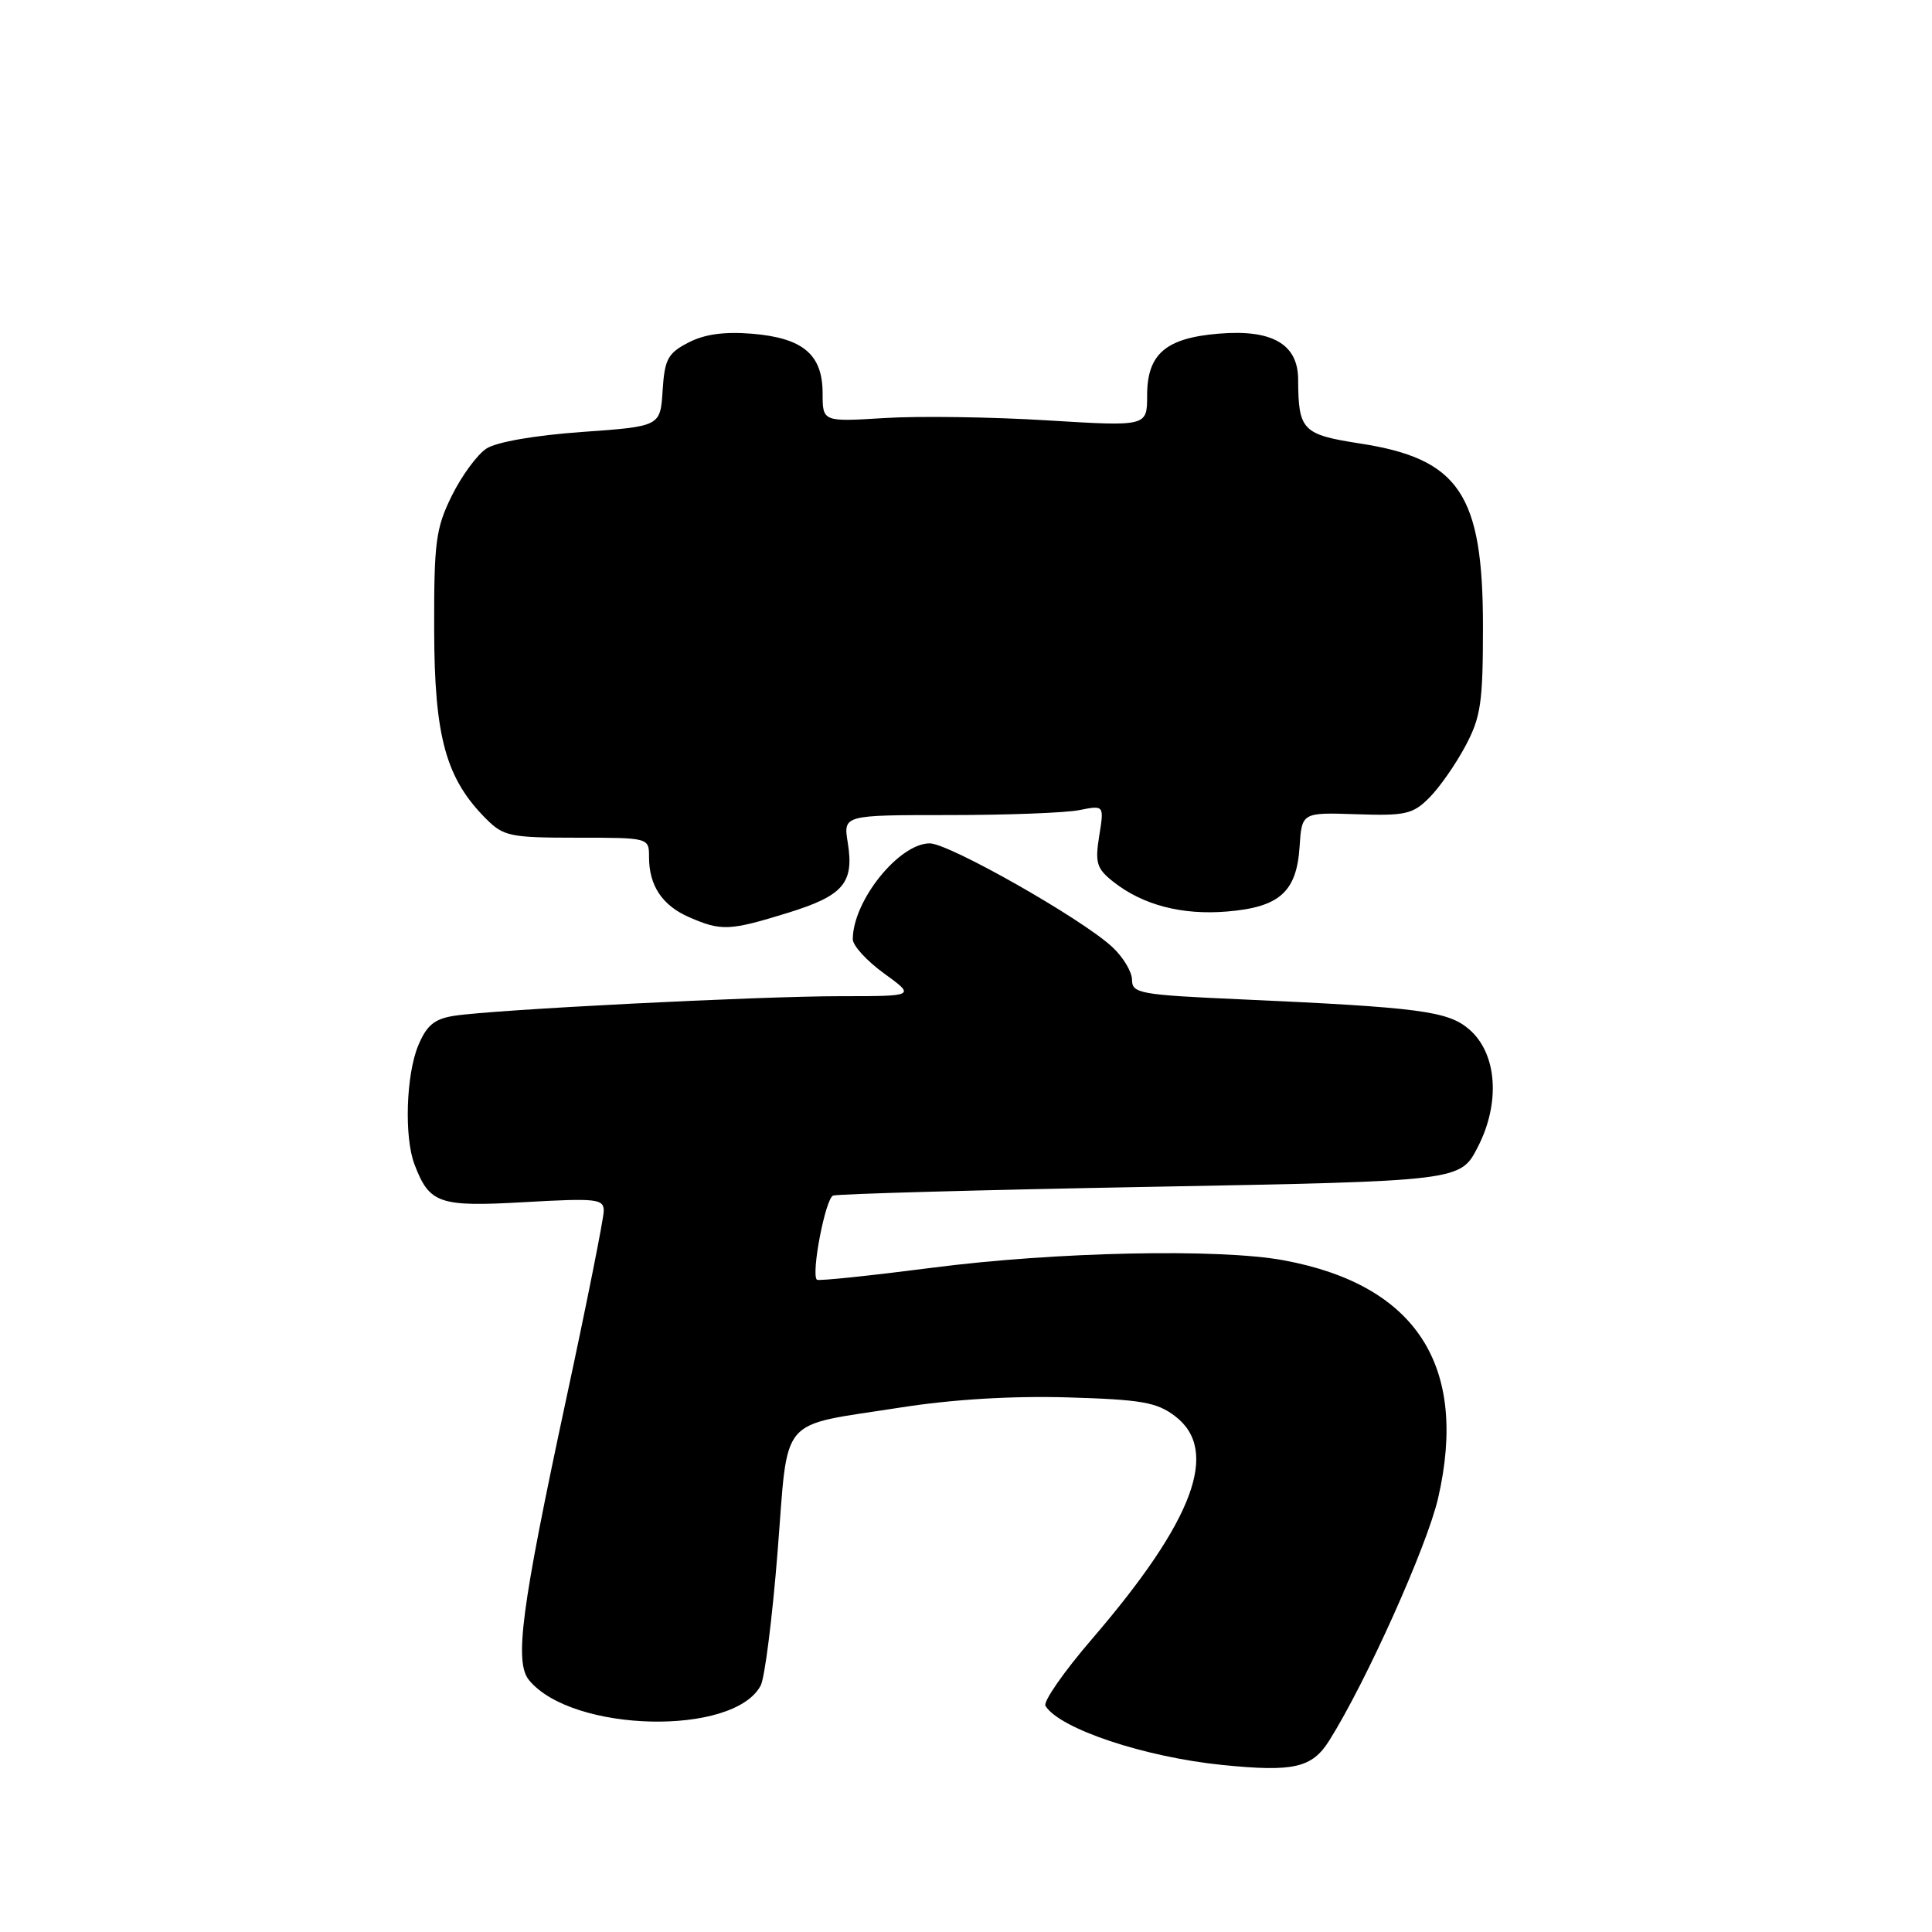 <?xml version="1.0" encoding="UTF-8" standalone="no"?>
<!DOCTYPE svg PUBLIC "-//W3C//DTD SVG 1.1//EN" "http://www.w3.org/Graphics/SVG/1.1/DTD/svg11.dtd" >
<svg xmlns="http://www.w3.org/2000/svg" xmlns:xlink="http://www.w3.org/1999/xlink" version="1.1" viewBox="0 0 256 256">
 <g >
 <path fill="currentColor"
d=" M 176.14 230.62 C 181.03 222.84 189.10 204.86 190.56 198.50 C 194.59 180.95 187.64 170.25 170.11 167.00 C 161.56 165.41 139.80 165.87 123.54 167.98 C 115.31 169.04 108.43 169.76 108.24 169.57 C 107.45 168.78 109.38 158.79 110.39 158.42 C 111.00 158.20 129.95 157.67 152.50 157.26 C 193.50 156.50 193.50 156.50 195.81 152.00 C 198.85 146.11 198.37 139.57 194.67 136.39 C 191.85 133.97 188.10 133.48 164.25 132.41 C 151.04 131.82 150.00 131.63 150.00 129.84 C 150.00 128.78 148.82 126.81 147.38 125.48 C 143.33 121.72 125.77 111.76 123.20 111.75 C 119.12 111.75 113.00 119.37 113.00 124.46 C 113.00 125.30 114.87 127.34 117.15 128.99 C 121.30 132.00 121.30 132.00 111.40 132.00 C 100.43 132.00 65.38 133.78 60.17 134.60 C 57.56 135.01 56.54 135.85 55.42 138.53 C 53.81 142.39 53.54 150.67 54.92 154.28 C 56.90 159.50 58.16 159.94 69.51 159.29 C 79.07 158.75 80.00 158.85 80.00 160.45 C 80.00 161.42 77.75 172.71 74.99 185.54 C 69.06 213.17 68.13 220.24 70.11 222.64 C 75.84 229.58 97.26 230.07 100.80 223.33 C 101.33 222.33 102.34 214.38 103.03 205.67 C 104.50 187.23 102.93 189.08 119.34 186.50 C 126.23 185.42 134.07 184.95 141.44 185.16 C 151.23 185.45 153.26 185.80 155.68 187.63 C 161.67 192.16 158.22 201.44 144.71 217.16 C 140.97 221.50 138.19 225.50 138.53 226.04 C 140.40 229.07 151.66 232.83 162.00 233.87 C 171.42 234.82 173.86 234.26 176.14 230.62 Z  M 104.38 120.96 C 111.77 118.68 113.20 117.00 112.33 111.64 C 111.74 108.00 111.74 108.00 125.74 108.00 C 133.45 108.00 141.22 107.71 143.03 107.34 C 146.31 106.69 146.31 106.69 145.65 110.77 C 145.08 114.36 145.31 115.10 147.56 116.87 C 151.45 119.93 156.64 121.28 162.60 120.78 C 169.53 120.21 171.81 118.18 172.20 112.22 C 172.50 107.65 172.50 107.65 179.73 107.89 C 186.22 108.11 187.21 107.89 189.39 105.70 C 190.73 104.36 192.87 101.30 194.16 98.88 C 196.22 95.02 196.50 93.14 196.50 83.00 C 196.50 65.48 193.36 60.80 180.24 58.77 C 172.56 57.58 172.04 57.04 172.01 50.27 C 171.99 45.60 168.57 43.62 161.50 44.21 C 154.45 44.79 152.00 46.91 152.00 52.41 C 152.00 56.51 152.00 56.51 138.75 55.70 C 131.46 55.25 121.79 55.11 117.25 55.39 C 109.00 55.90 109.00 55.90 109.00 52.11 C 109.00 46.97 106.40 44.78 99.65 44.22 C 95.98 43.92 93.36 44.28 91.22 45.39 C 88.49 46.80 88.07 47.58 87.80 51.75 C 87.50 56.50 87.50 56.50 77.08 57.24 C 70.83 57.69 65.78 58.57 64.45 59.44 C 63.23 60.24 61.16 63.06 59.86 65.70 C 57.74 70.01 57.50 71.82 57.53 83.50 C 57.56 97.67 59.08 103.17 64.43 108.52 C 66.72 110.81 67.62 111.00 76.45 111.00 C 86.00 111.00 86.00 111.00 86.00 113.57 C 86.00 117.36 87.76 119.99 91.33 121.54 C 95.57 123.39 96.69 123.34 104.38 120.96 Z "/>
</g>
</svg>
